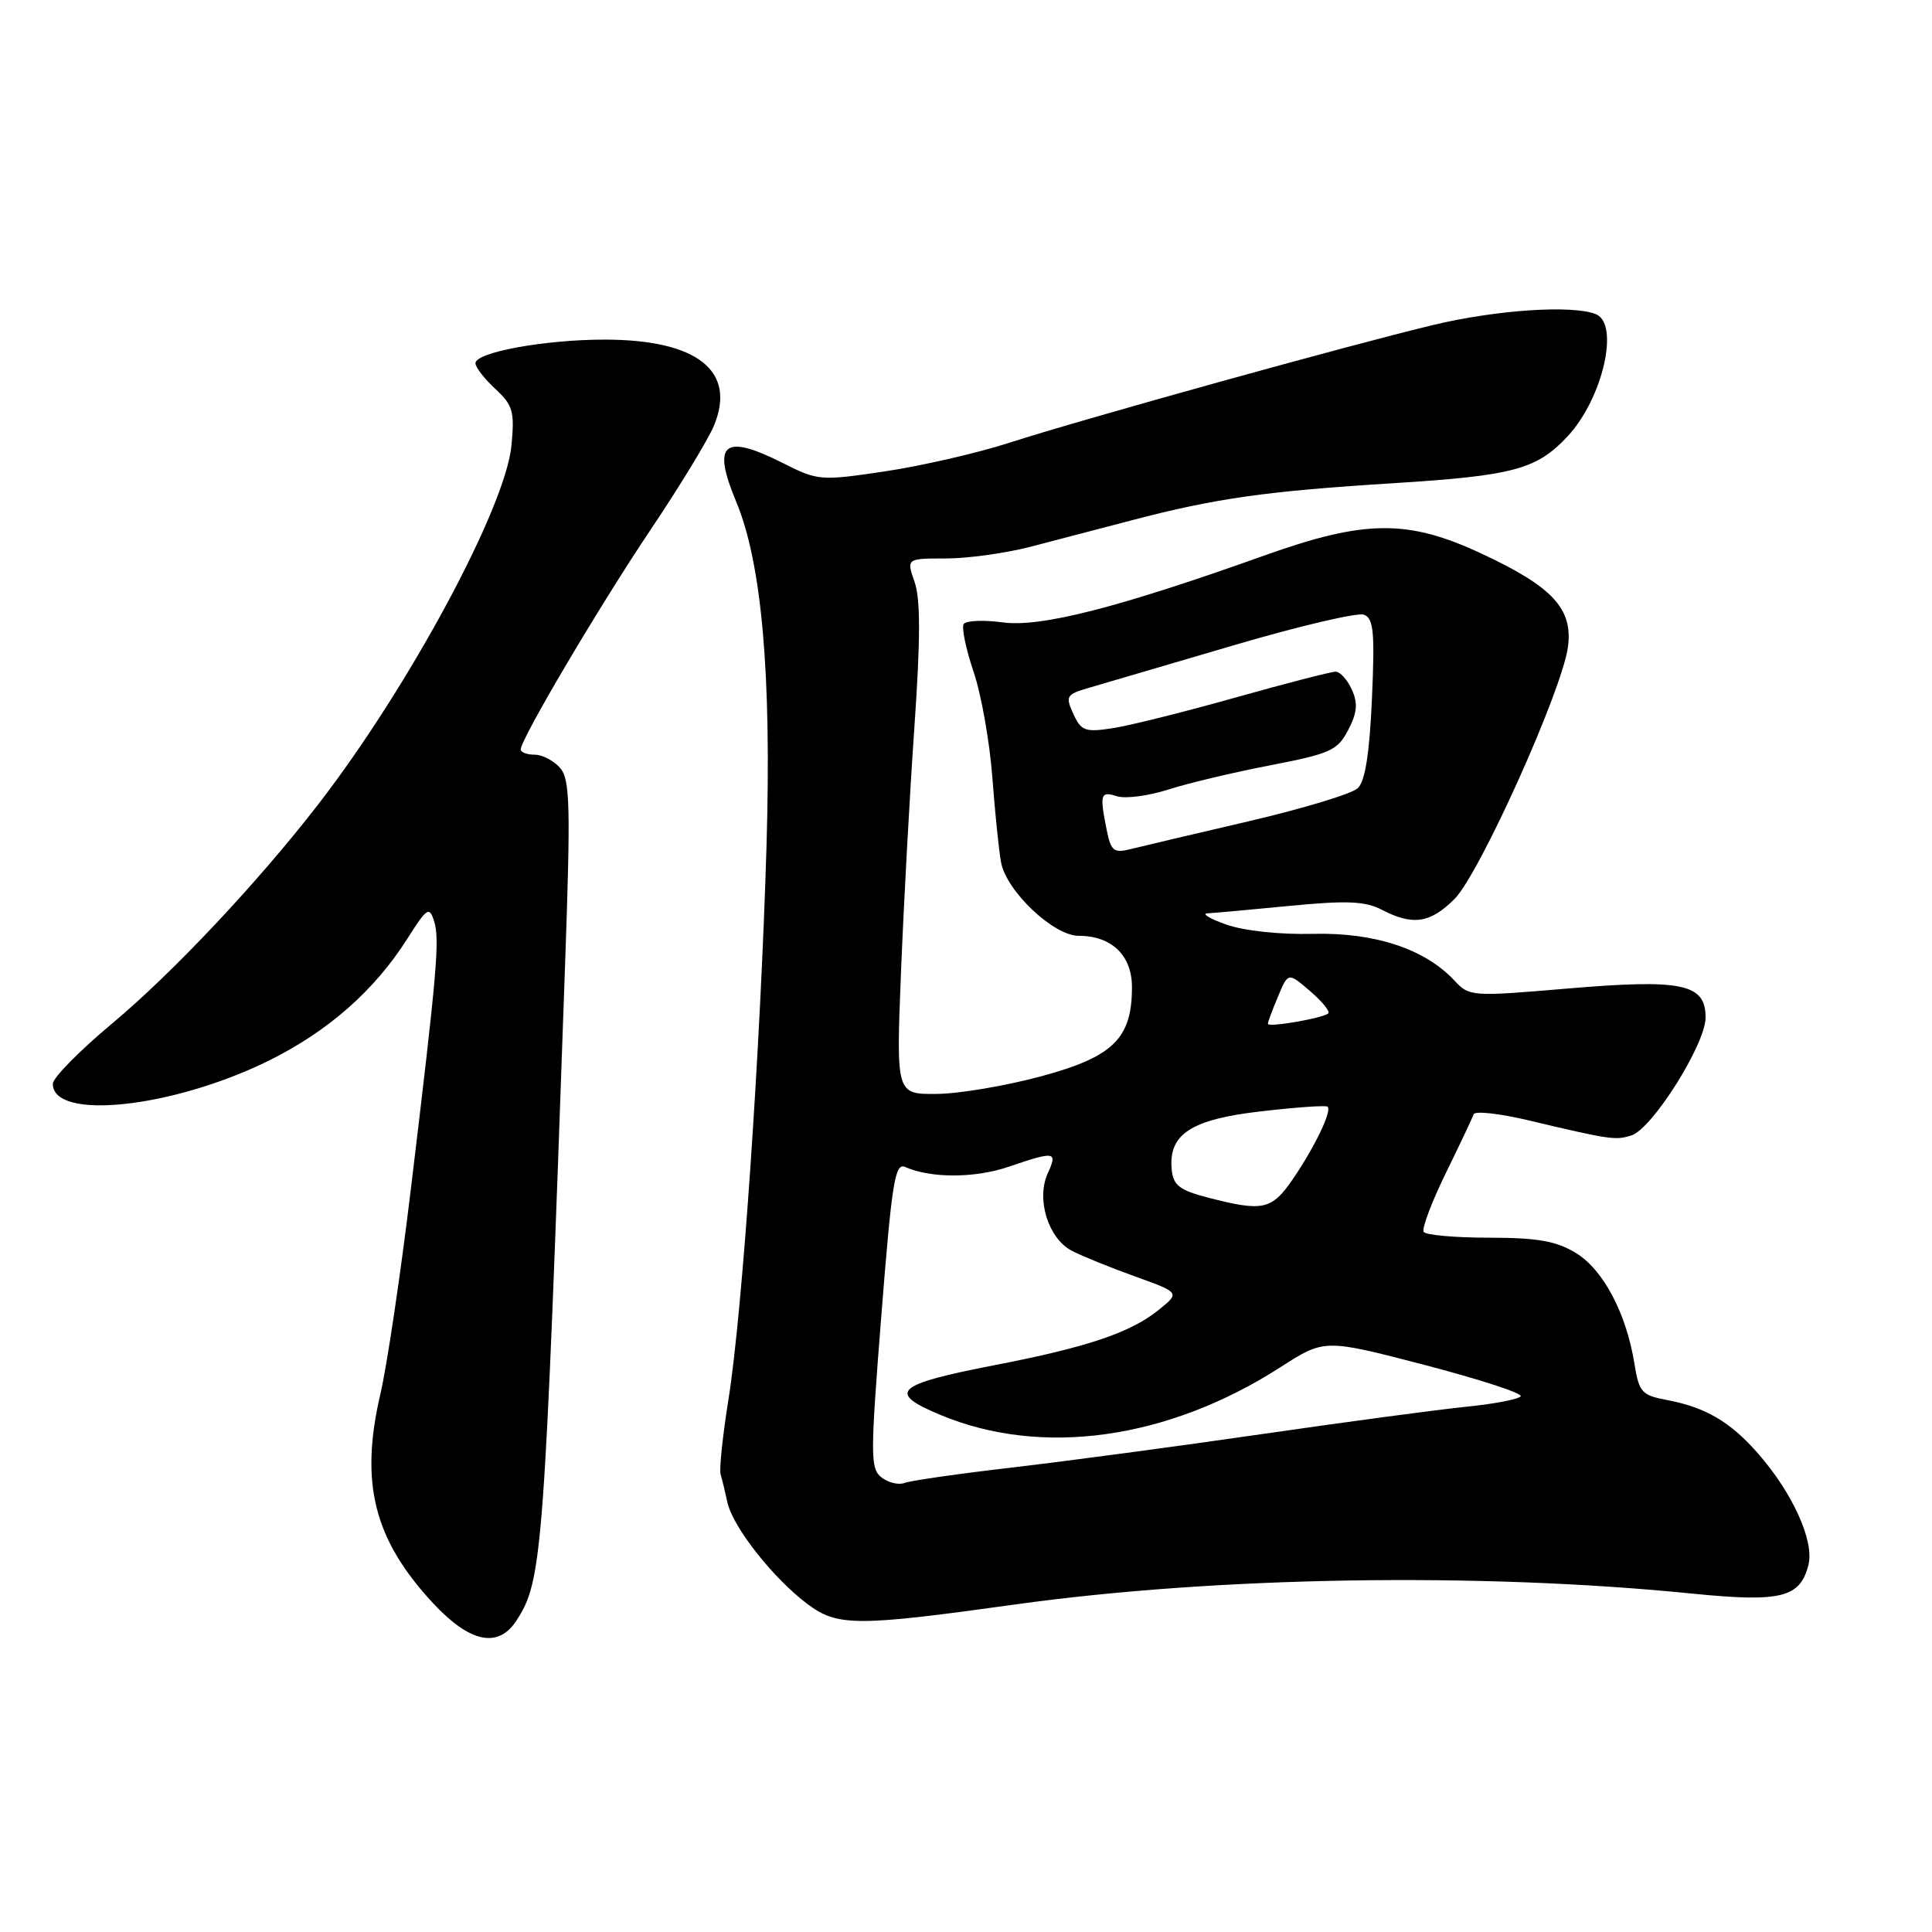 <?xml version="1.0" encoding="UTF-8" standalone="no"?>
<!DOCTYPE svg PUBLIC "-//W3C//DTD SVG 1.1//EN" "http://www.w3.org/Graphics/SVG/1.1/DTD/svg11.dtd" >
<svg xmlns="http://www.w3.org/2000/svg" xmlns:xlink="http://www.w3.org/1999/xlink" version="1.1" viewBox="0 0 256 256">
 <g >
 <path fill="currentColor"
d=" M 68.42 214.75 C 71.89 209.44 72.12 206.24 74.87 128.00 C 75.62 106.67 75.54 103.27 74.21 101.75 C 73.37 100.79 71.86 100.00 70.85 100.00 C 69.83 100.00 69.00 99.69 69.00 99.30 C 69.00 97.93 79.41 80.32 86.24 70.14 C 90.07 64.44 93.82 58.27 94.59 56.43 C 97.64 49.14 92.38 45.00 80.08 45.00 C 72.18 45.00 63.00 46.68 63.00 48.13 C 63.00 48.66 64.18 50.19 65.63 51.53 C 67.97 53.70 68.20 54.52 67.77 59.05 C 66.98 67.25 54.22 90.97 42.23 106.50 C 34.21 116.88 22.92 128.89 14.82 135.65 C 10.52 139.24 7.00 142.82 7.00 143.61 C 7.00 148.53 22.88 146.82 35.62 140.54 C 43.48 136.65 49.61 131.26 53.97 124.39 C 56.58 120.27 56.89 120.07 57.52 122.06 C 58.29 124.49 57.92 128.71 54.42 157.73 C 53.08 168.86 51.27 181.01 50.40 184.73 C 47.65 196.51 49.54 204.01 57.42 212.47 C 62.27 217.67 66.01 218.45 68.42 214.75 Z  M 134.59 212.59 C 161.23 208.89 196.04 208.33 224.12 211.15 C 235.99 212.34 238.53 211.72 239.63 207.35 C 240.42 204.19 237.52 197.80 232.92 192.56 C 229.24 188.37 225.97 186.46 220.83 185.50 C 217.54 184.88 217.17 184.46 216.57 180.70 C 215.50 174.03 212.44 168.24 208.82 166.03 C 206.20 164.44 203.77 164.01 197.31 164.00 C 192.80 164.00 188.90 163.65 188.64 163.23 C 188.38 162.80 189.69 159.31 191.56 155.48 C 193.44 151.64 195.10 148.12 195.27 147.65 C 195.43 147.18 198.70 147.54 202.53 148.45 C 213.41 151.03 214.05 151.12 216.17 150.45 C 218.94 149.57 226.00 138.35 226.00 134.82 C 226.00 130.34 222.90 129.70 207.66 130.99 C 194.98 132.07 194.69 132.05 192.71 129.92 C 188.81 125.74 182.17 123.54 173.99 123.74 C 169.57 123.85 164.84 123.34 162.49 122.51 C 160.29 121.73 159.18 121.06 160.00 121.02 C 160.82 120.98 165.74 120.54 170.92 120.03 C 178.51 119.30 180.88 119.40 183.12 120.56 C 187.22 122.68 189.51 122.34 192.74 119.11 C 196.05 115.79 206.99 91.50 207.76 85.73 C 208.44 80.67 205.75 77.76 196.32 73.36 C 186.54 68.79 180.86 68.84 167.50 73.62 C 148.15 80.53 137.90 83.15 132.86 82.47 C 130.30 82.12 127.98 82.23 127.69 82.70 C 127.40 83.17 127.99 86.02 129.01 89.03 C 130.03 92.04 131.14 98.33 131.49 103.00 C 131.84 107.67 132.36 112.75 132.65 114.29 C 133.37 118.10 139.61 124.00 142.93 124.00 C 147.30 124.00 150.00 126.60 149.99 130.81 C 149.99 137.61 147.51 140.03 137.98 142.61 C 133.31 143.87 127.08 144.93 124.12 144.95 C 118.74 145.00 118.74 145.00 119.39 128.75 C 119.75 119.81 120.54 105.24 121.16 96.37 C 121.97 84.72 121.98 79.38 121.19 77.12 C 120.10 74.00 120.10 74.00 125.34 74.00 C 128.22 74.00 133.26 73.30 136.54 72.45 C 139.82 71.59 145.88 70.01 150.00 68.93 C 161.09 66.02 167.84 65.07 184.73 64.02 C 200.54 63.03 203.62 62.20 207.70 57.83 C 212.39 52.81 214.67 42.85 211.42 41.61 C 208.26 40.39 198.31 41.06 190.00 43.04 C 178.86 45.70 143.61 55.49 133.76 58.66 C 129.50 60.04 122.07 61.74 117.26 62.46 C 108.73 63.73 108.38 63.70 103.78 61.38 C 95.90 57.40 94.30 58.69 97.53 66.43 C 100.94 74.57 102.24 89.33 101.57 112.00 C 100.77 138.97 98.38 173.76 96.54 185.34 C 95.76 190.20 95.29 194.70 95.48 195.34 C 95.67 195.98 96.08 197.66 96.39 199.08 C 97.10 202.35 102.45 209.13 107.00 212.55 C 110.97 215.52 113.49 215.53 134.59 212.59 Z  M 116.81 195.77 C 115.31 194.60 115.31 192.94 116.79 174.22 C 118.18 156.59 118.59 154.03 119.94 154.63 C 123.33 156.14 129.18 156.13 133.65 154.60 C 139.82 152.50 140.16 152.56 138.83 155.48 C 137.27 158.90 138.90 164.11 142.03 165.74 C 143.39 166.44 147.17 167.98 150.44 169.15 C 156.38 171.29 156.38 171.29 153.44 173.64 C 149.74 176.60 143.96 178.54 131.79 180.89 C 118.61 183.45 117.46 184.50 124.60 187.48 C 138.02 193.09 154.74 190.75 169.65 181.17 C 175.50 177.41 175.50 177.41 188.72 180.85 C 195.99 182.75 201.74 184.61 201.50 185.01 C 201.25 185.40 198.01 186.03 194.28 186.40 C 190.55 186.78 178.42 188.40 167.32 190.01 C 156.22 191.62 141.33 193.61 134.23 194.44 C 127.13 195.26 120.67 196.19 119.88 196.49 C 119.09 196.80 117.71 196.47 116.81 195.77 Z  M 160.00 158.67 C 156.30 157.71 155.46 157.05 155.26 155.00 C 154.80 150.29 157.79 148.33 167.07 147.26 C 171.71 146.72 175.69 146.44 175.91 146.64 C 176.53 147.17 174.21 152.00 171.30 156.25 C 168.50 160.33 167.35 160.58 160.00 158.67 Z  M 168.00 135.66 C 168.00 135.42 168.61 133.79 169.35 132.03 C 170.69 128.83 170.69 128.83 173.60 131.33 C 175.19 132.70 176.28 134.03 176.00 134.28 C 175.29 134.92 168.00 136.18 168.00 135.66 Z  M 146.64 109.95 C 145.69 105.20 145.81 104.81 148.02 105.51 C 149.13 105.86 152.17 105.46 154.77 104.63 C 157.37 103.79 163.46 102.34 168.30 101.41 C 176.31 99.86 177.24 99.44 178.65 96.71 C 179.84 94.42 179.95 93.18 179.12 91.36 C 178.53 90.06 177.56 89.00 176.98 89.00 C 176.39 89.00 170.42 90.54 163.70 92.43 C 156.99 94.32 149.67 96.15 147.44 96.49 C 143.78 97.05 143.26 96.86 142.22 94.59 C 141.15 92.24 141.29 92.01 144.29 91.14 C 146.05 90.63 154.63 88.11 163.35 85.54 C 172.07 82.97 179.89 81.13 180.73 81.45 C 182.01 81.94 182.18 83.75 181.79 92.57 C 181.47 99.84 180.89 103.52 179.91 104.44 C 179.14 105.18 172.59 107.16 165.38 108.84 C 158.16 110.52 151.14 112.18 149.77 112.52 C 147.58 113.07 147.20 112.76 146.64 109.95 Z "/>
</g>
</svg>